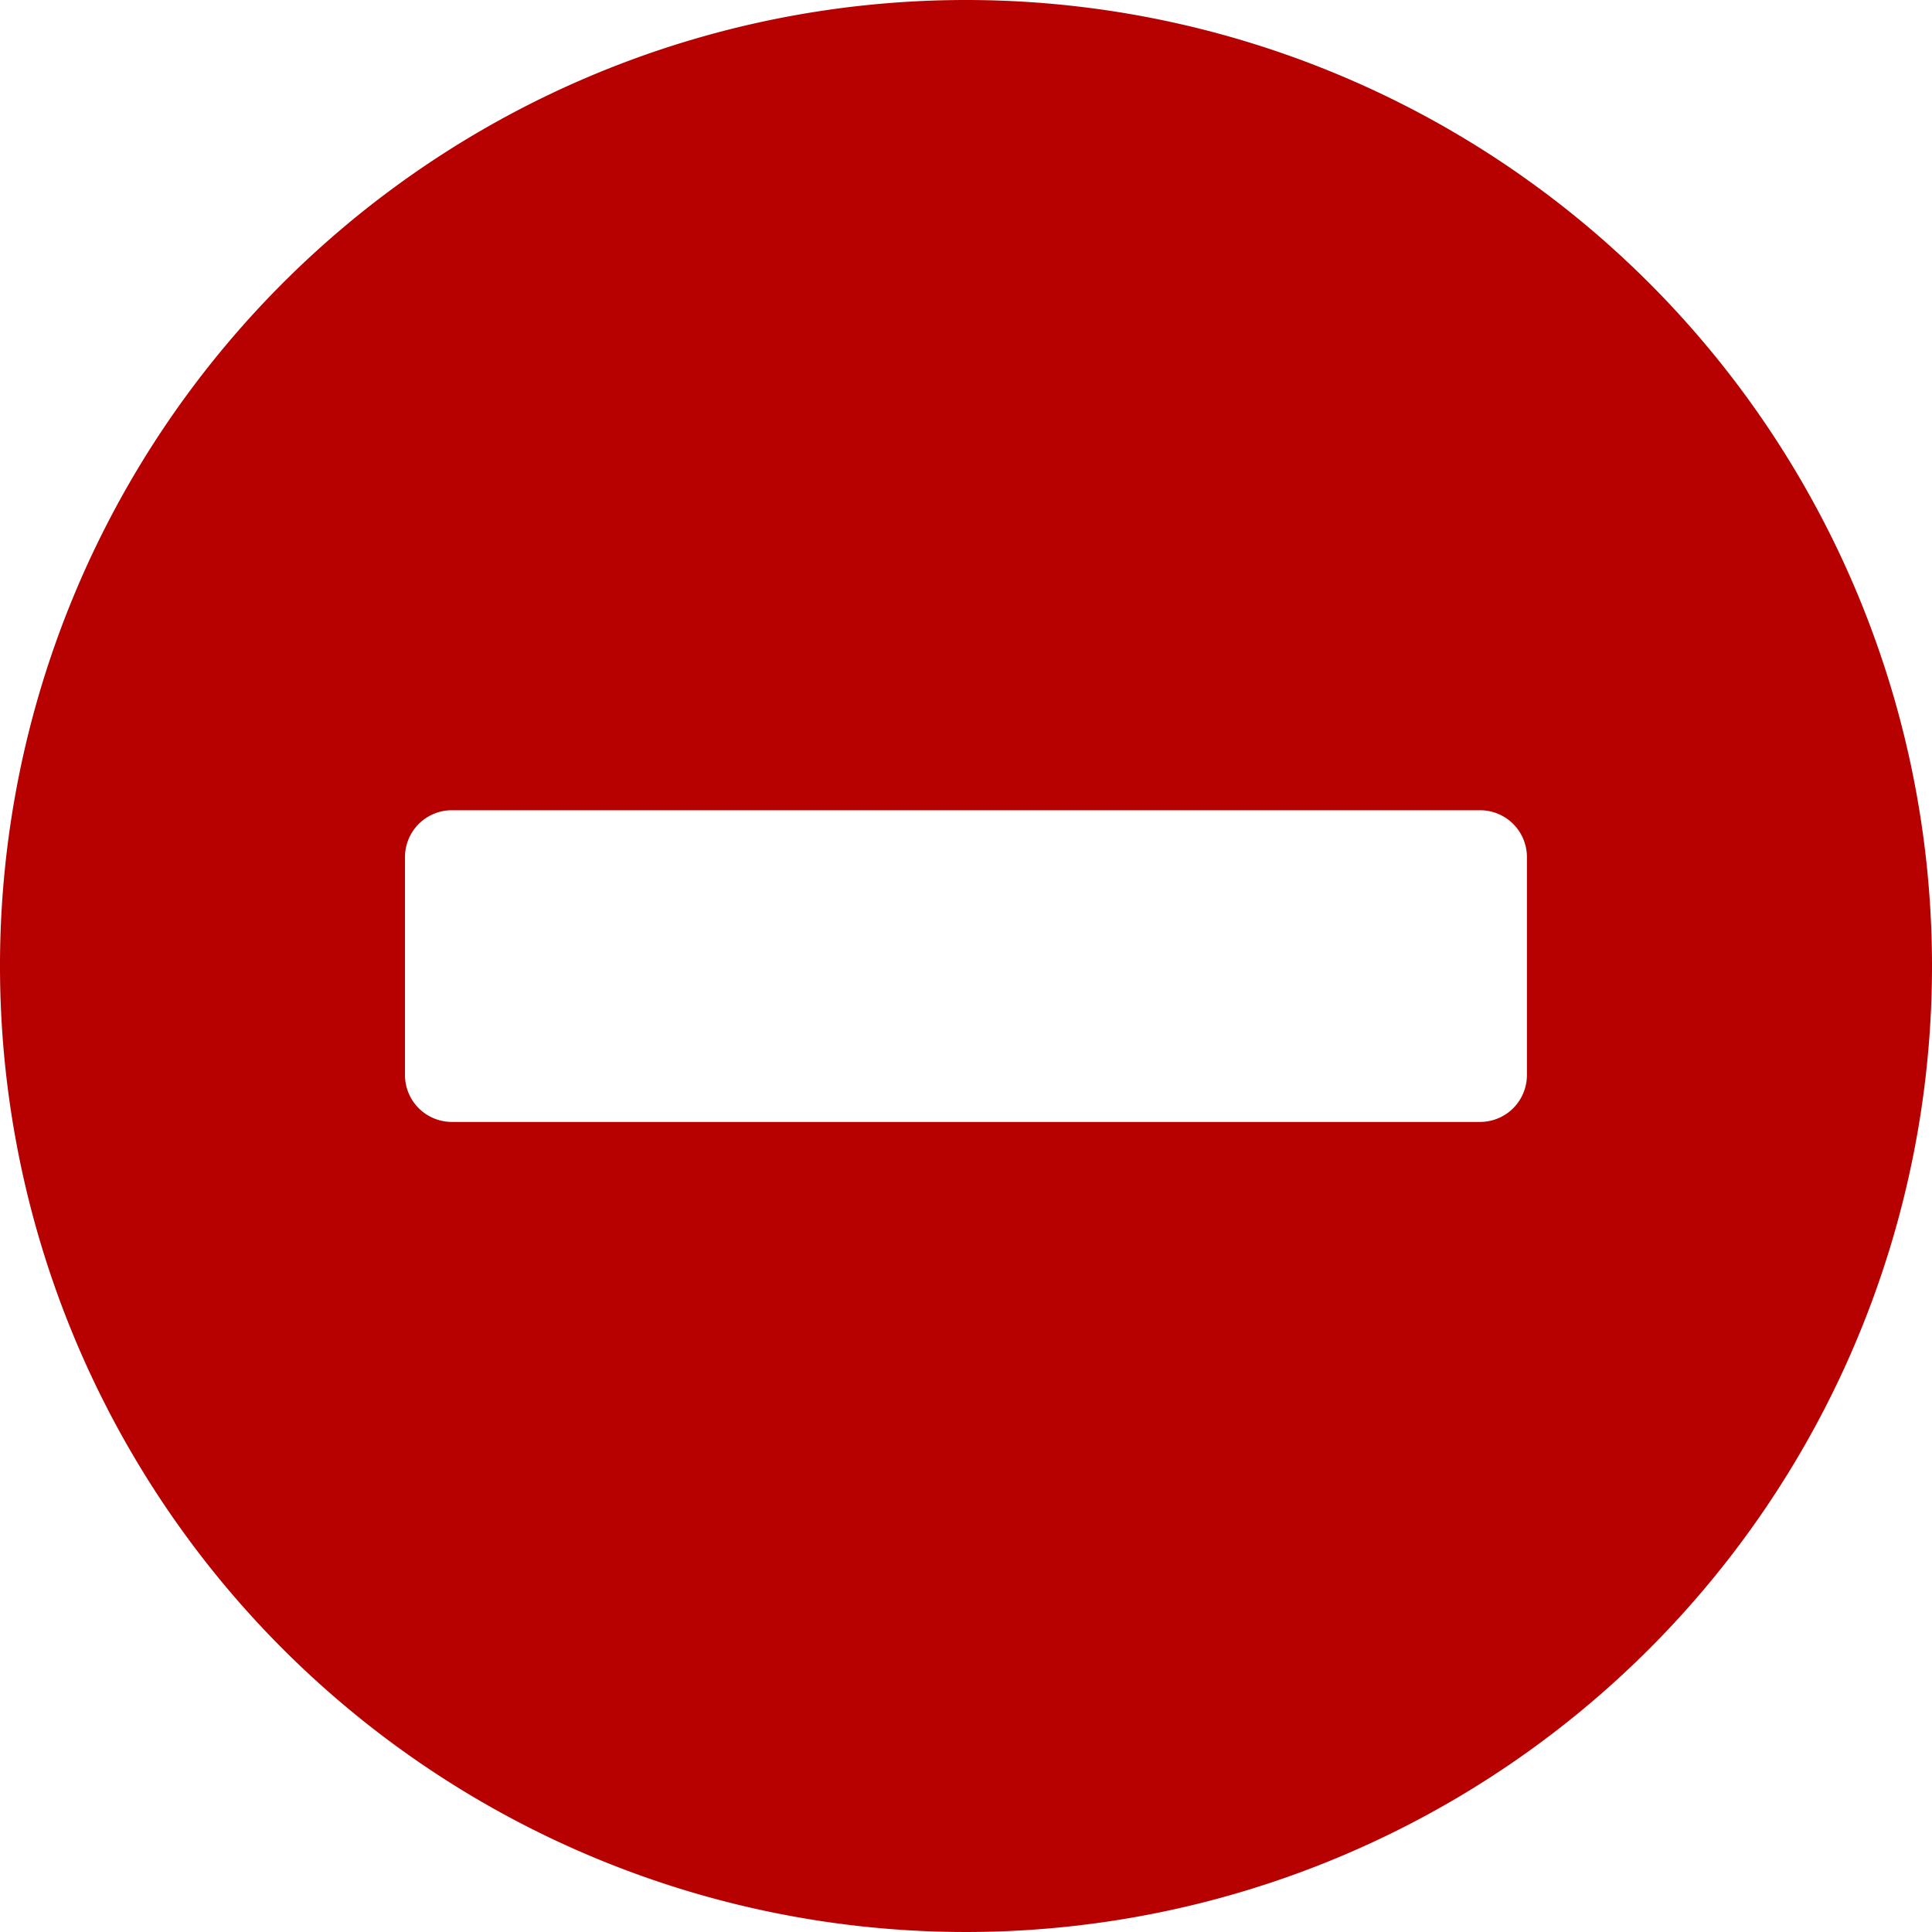 <svg xmlns="http://www.w3.org/2000/svg" width="24" height="24" viewBox="0 0 24 24">
  <path id="Icon_awesome-minus-circle" data-name="Icon awesome-minus-circle" d="M12.563.563a12,12,0,1,0,12,12A12,12,0,0,0,12.563.563ZM6.175,14.5a.582.582,0,0,1-.581-.581v-2.71a.582.582,0,0,1,.581-.581H18.95a.582.582,0,0,1,.581.581v2.71a.582.582,0,0,1-.581.581Z" transform="translate(-0.563 -0.563)" fill="#B70000"/>
</svg>
